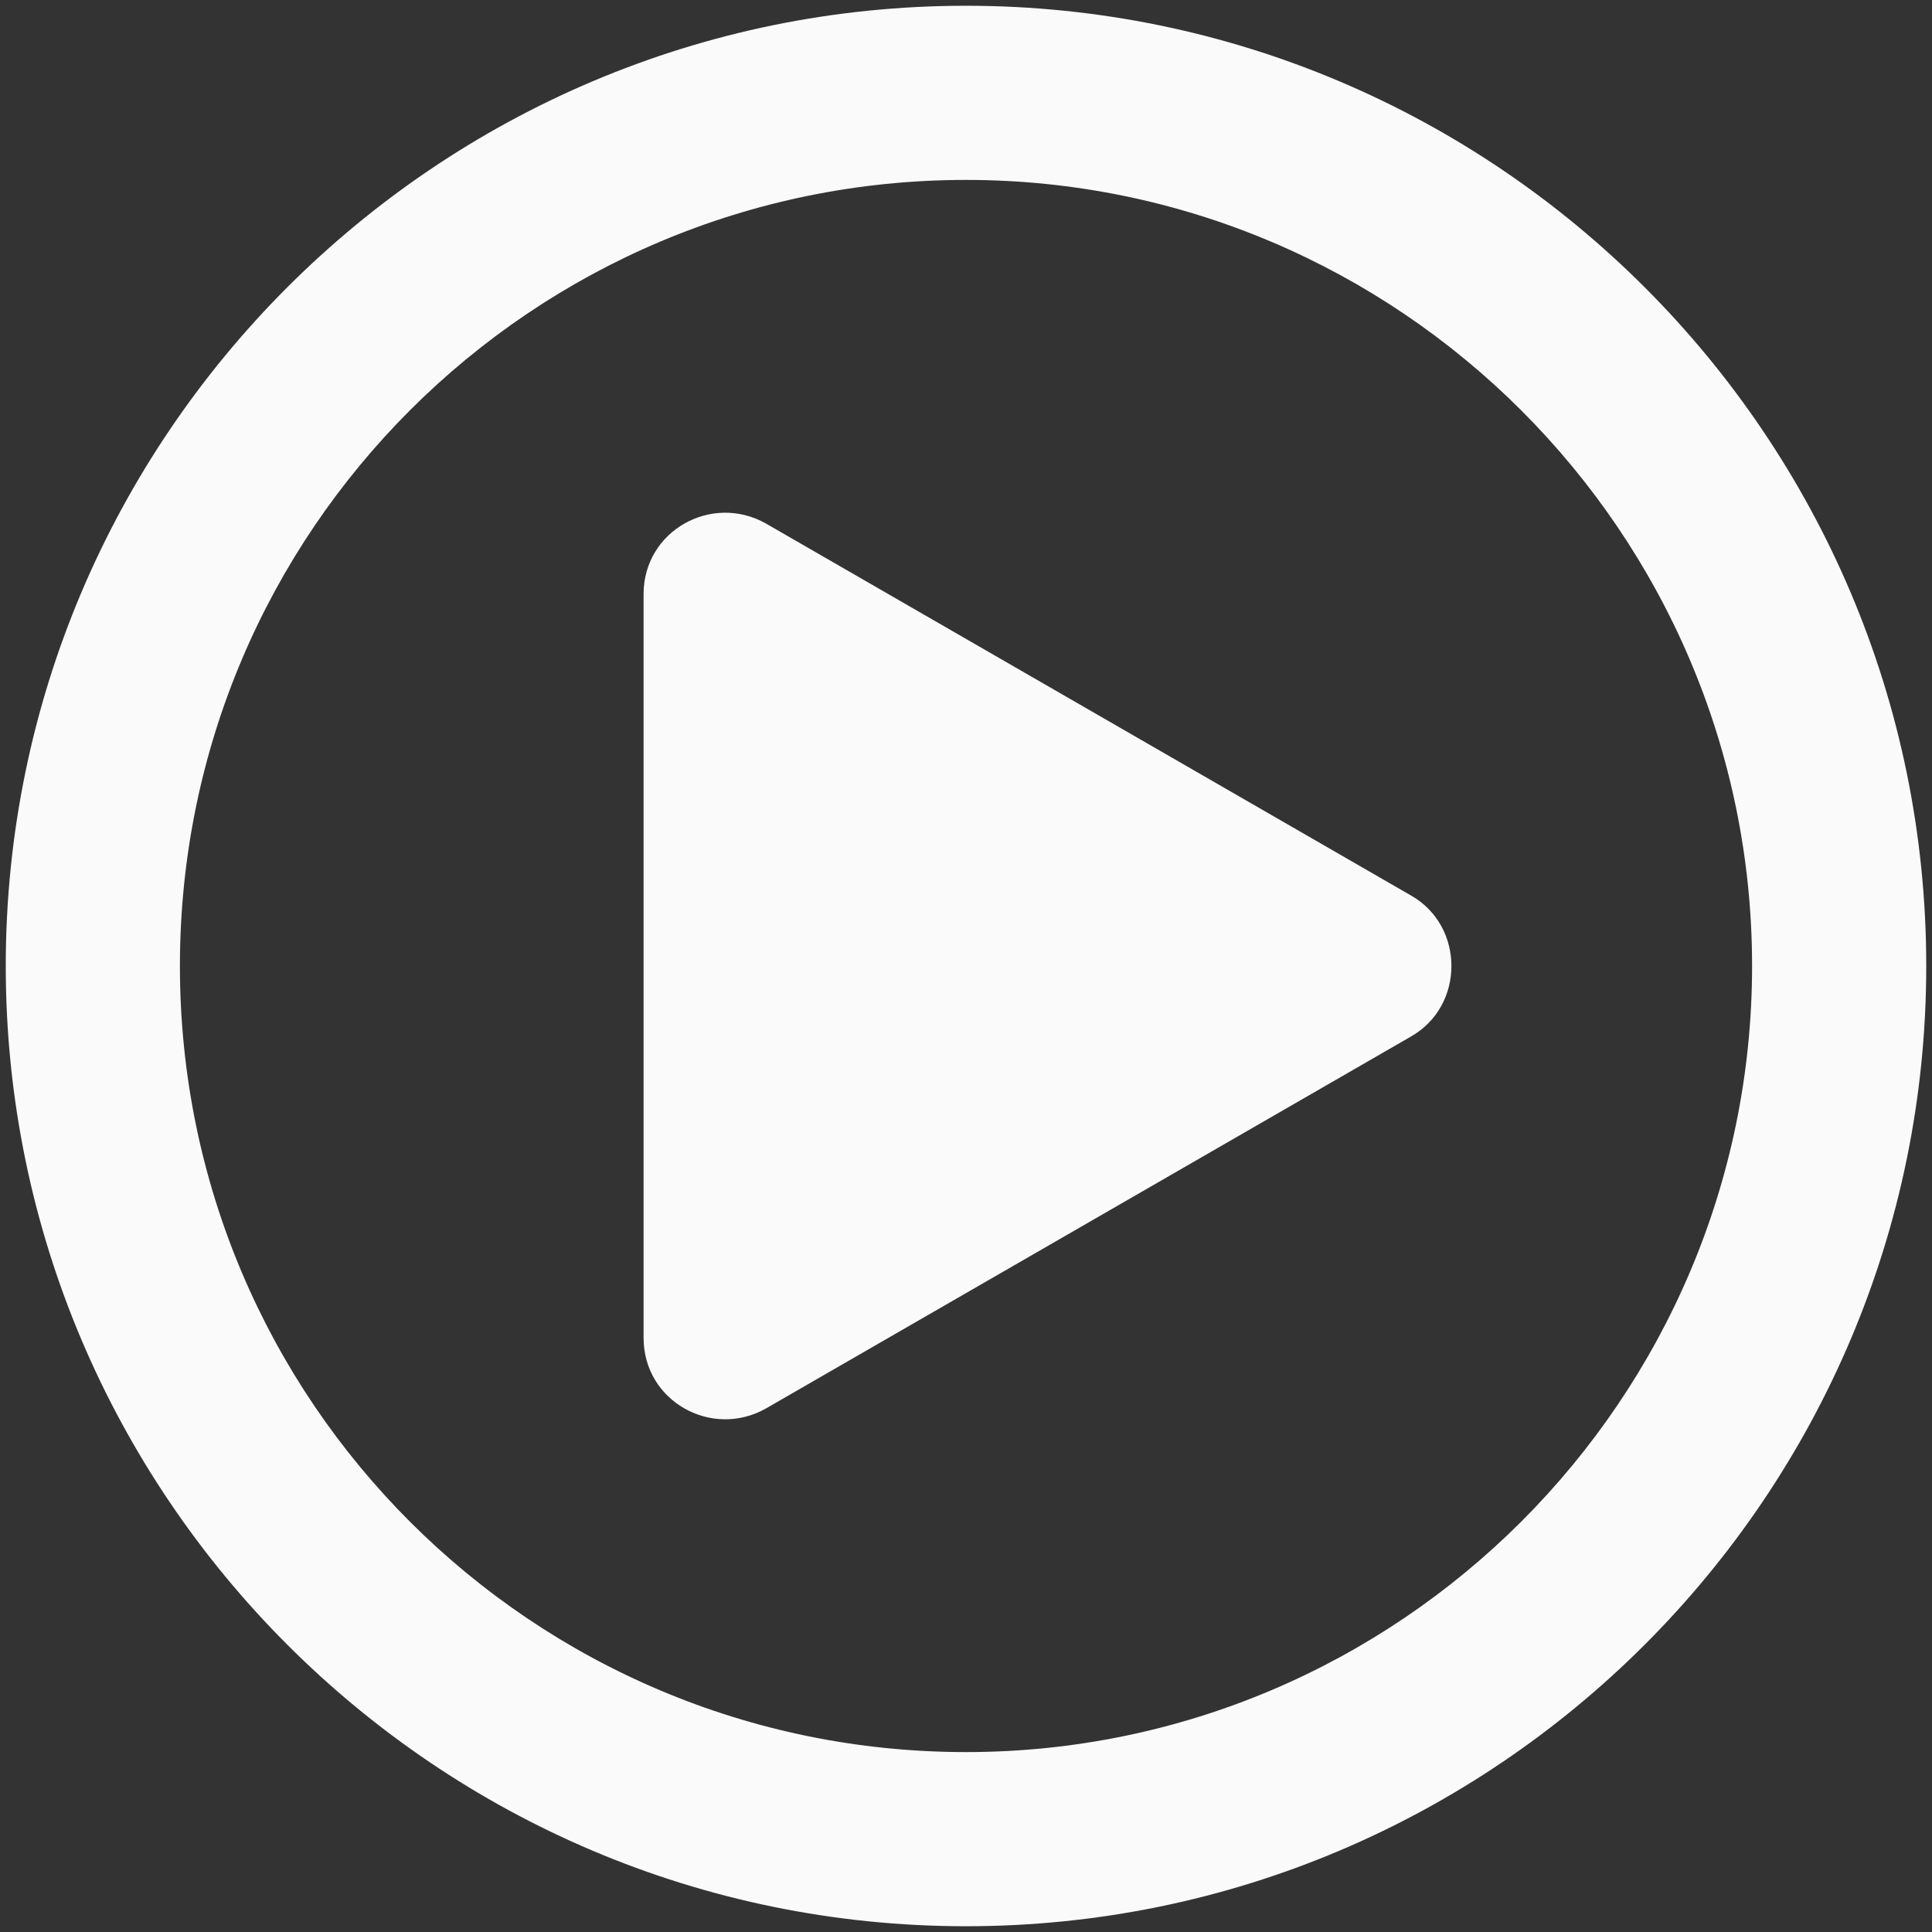 <svg width="96" height="96" viewBox="0 0 96 96" fill="none" xmlns="http://www.w3.org/2000/svg">
<rect x="0" y="0" width="96" height="96" fill="#333333" stroke="none"/>
<path d="M48 0.286C21.687 0.286 0.286 21.687 0.286 48C0.286 74.313 21.687 95.714 48 95.714C74.313 95.714 95.714 74.313 95.714 48C95.714 21.687 74.313 0.286 48 0.286ZM48 87.06C26.482 87.06 8.94 69.635 8.94 48C8.94 26.365 26.482 8.94 48 8.94C69.518 8.94 87.06 26.482 87.06 48C87.06 69.518 69.518 87.06 48 87.06Z" fill="#FAFAFA"/>
<path d="M38.06 26.014L70.103 44.492C72.793 46.012 72.793 49.988 70.103 51.508L38.06 69.986C35.37 71.506 31.979 69.635 31.979 66.477V29.523C31.979 26.365 35.37 24.494 38.06 26.014Z" fill="#FAFAFA"/>
</svg>
